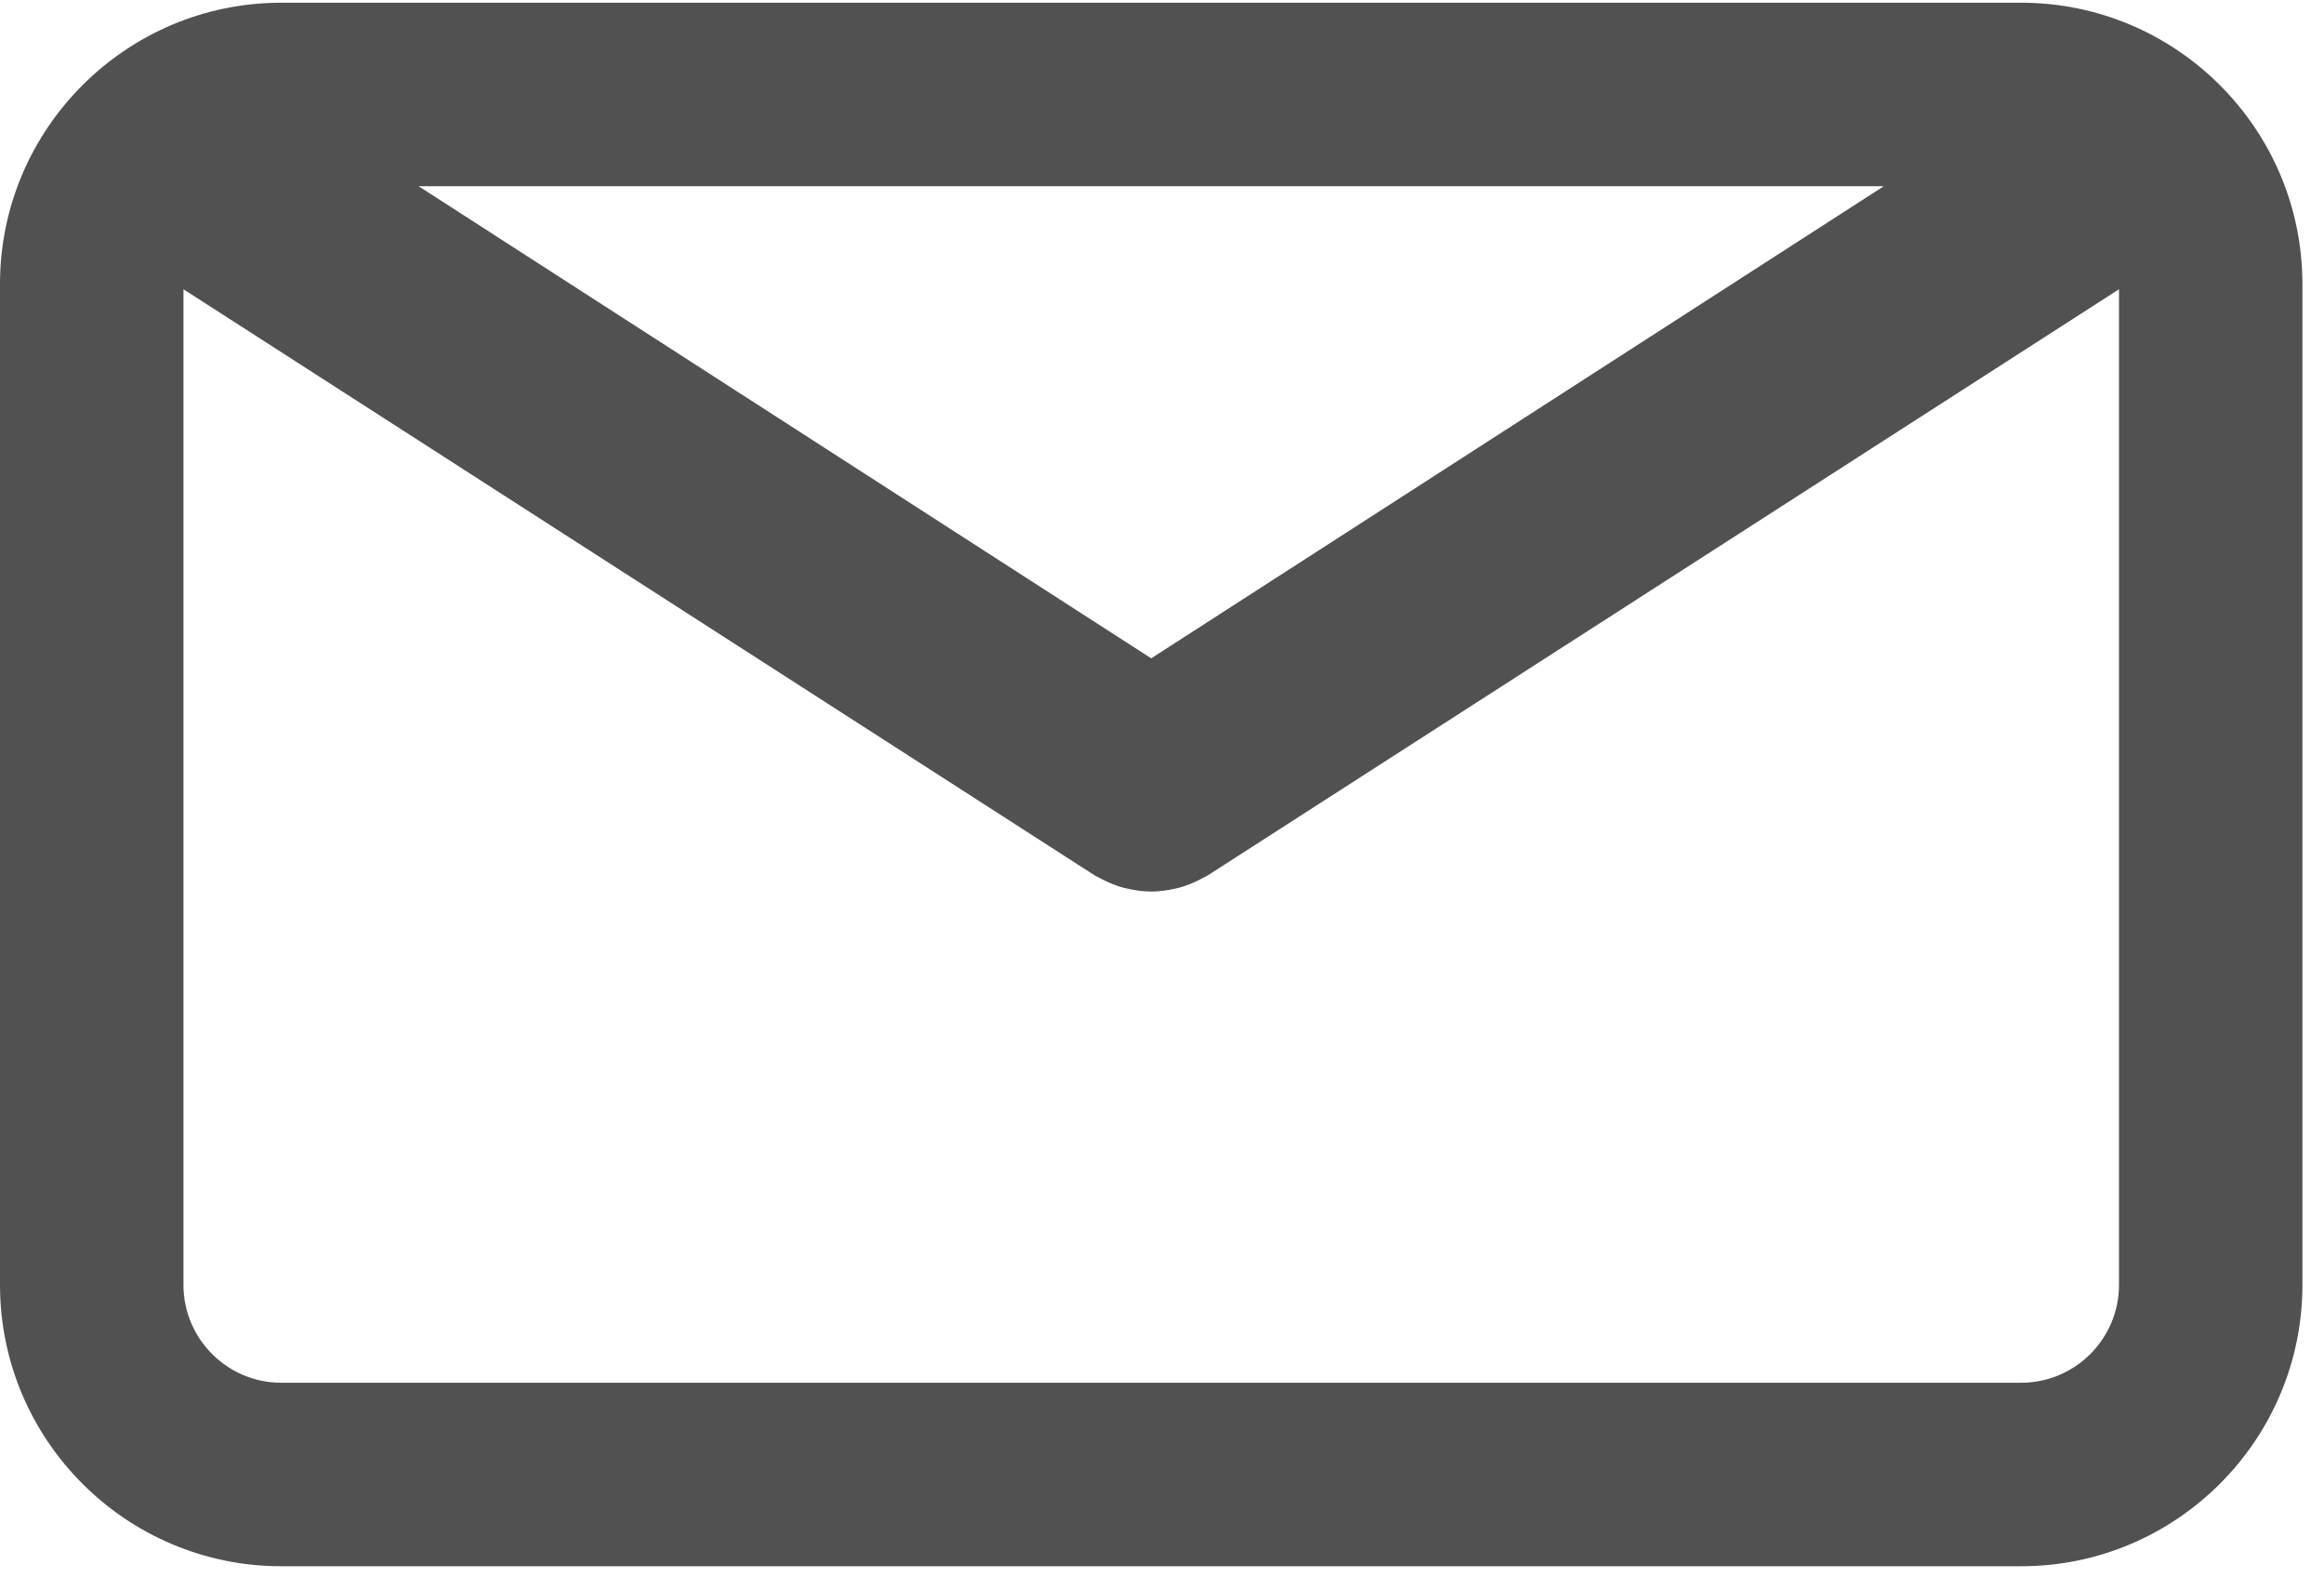 <svg width="76" height="52" viewBox="0 0 76 52" fill="none" xmlns="http://www.w3.org/2000/svg">
<path d="M66.097 0.089H9.197C4.126 0.089 0 4.215 0 9.286V42.008C0 47.079 4.126 51.205 9.197 51.205H66.097C71.168 51.205 75.294 47.079 75.294 42.008V9.287C75.295 4.215 71.169 0.089 66.097 0.089ZM61.603 6.089L37.647 21.523L13.691 6.089H61.603ZM66.097 45.206H9.197C7.434 45.206 6 43.771 6 42.009V9.457L35.796 28.617C35.836 28.642 35.879 28.659 35.92 28.682C35.963 28.706 36.007 28.729 36.051 28.751C36.282 28.87 36.52 28.966 36.763 29.029C36.788 29.036 36.813 29.039 36.838 29.045C37.105 29.108 37.375 29.147 37.645 29.147C37.646 29.147 37.647 29.147 37.647 29.147C37.649 29.147 37.65 29.147 37.651 29.147C37.921 29.147 38.191 29.109 38.458 29.045C38.483 29.039 38.508 29.036 38.533 29.029C38.776 28.966 39.013 28.87 39.245 28.751C39.289 28.729 39.333 28.706 39.376 28.682C39.417 28.659 39.46 28.642 39.5 28.617L69.296 9.457V42.008C69.295 43.771 67.86 45.206 66.097 45.206Z" fill="#515151"/>
</svg>
